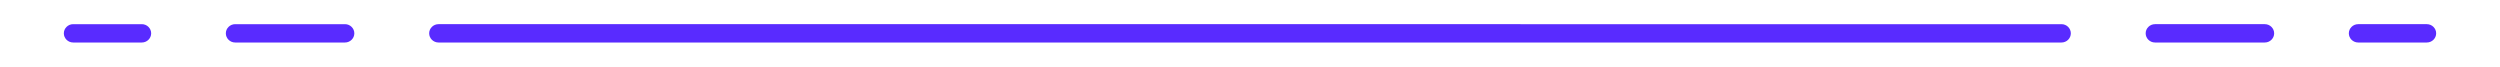 <?xml version="1.0" encoding="UTF-8"?><svg id="GRAPHICS" xmlns="http://www.w3.org/2000/svg" viewBox="0 0 150 4"><defs><style>.cls-1{fill:#592bff;}</style></defs><path class="cls-1" d="M123.69,2.55H26.31c-.31,0-.56-.25-.56-.55s.25-.55,.56-.55H123.69c.31,0,.56,.25,.56,.55s-.25,.55-.56,.55Z"/><path class="cls-1" d="M135.89,2.55h-6.59c-.31,0-.56-.25-.56-.55s.25-.55,.56-.55h6.59c.31,0,.56,.25,.56,.55s-.25,.55-.56,.55Z"/><path class="cls-1" d="M145.61,2.55h-4.12c-.31,0-.56-.25-.56-.55s.25-.55,.56-.55h4.12c.31,0,.56,.25,.56,.55s-.25,.55-.56,.55Z"/><path class="cls-1" d="M14.11,1.45h6.59c.31,0,.56,.25,.56,.55s-.25,.55-.56,.55h-6.59c-.31,0-.56-.25-.56-.55s.25-.55,.56-.55Z"/><path class="cls-1" d="M4.39,1.45h4.12c.31,0,.56,.25,.56,.55s-.25,.55-.56,.55H4.39c-.31,0-.56-.25-.56-.55s.25-.55,.56-.55Z"/></svg>
